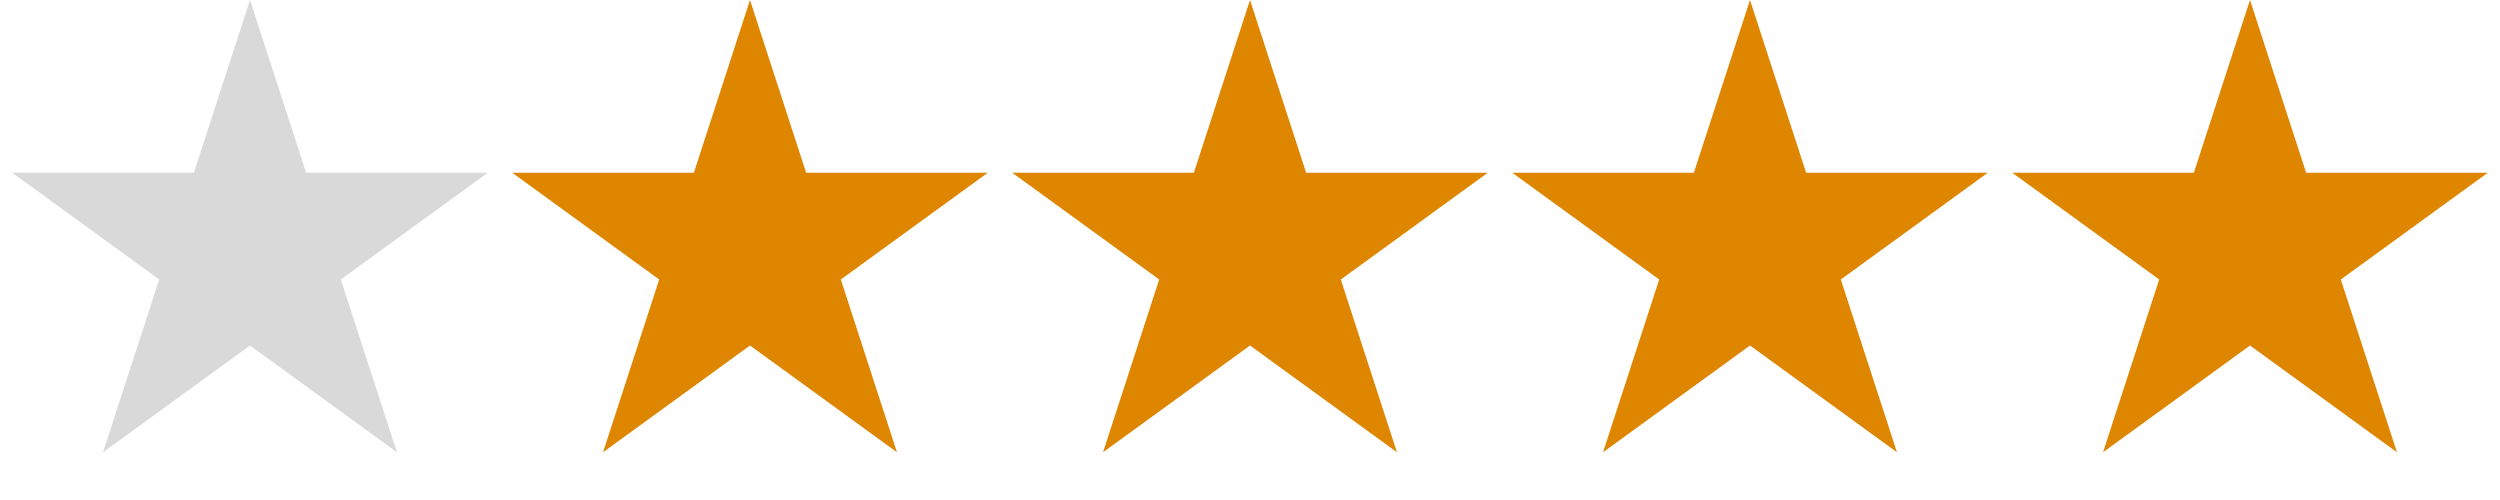 <svg width="150" height="30" viewBox="0 0 150 30" fill="none" xmlns="http://www.w3.org/2000/svg">
<path d="M15 0L18.368 10.365H29.266L20.449 16.77L23.817 27.135L15 20.73L6.183 27.135L9.551 16.77L0.734 10.365H11.632L15 0Z" fill="#D9D9D9"/>
<path d="M45 0L48.368 10.365H59.266L50.449 16.77L53.817 27.135L45 20.73L36.183 27.135L39.551 16.77L30.734 10.365H41.632L45 0Z" fill="#DE8600"/>
<path d="M75 0L78.368 10.365H89.266L80.449 16.77L83.817 27.135L75 20.73L66.183 27.135L69.551 16.77L60.734 10.365H71.632L75 0Z" fill="#DE8600"/>
<path d="M105 0L108.368 10.365H119.266L110.449 16.77L113.817 27.135L105 20.73L96.183 27.135L99.551 16.77L90.734 10.365H101.632L105 0Z" fill="#DE8600"/>
<path d="M135 0L138.368 10.365H149.266L140.449 16.77L143.817 27.135L135 20.73L126.183 27.135L129.551 16.77L120.734 10.365H131.632L135 0Z" fill="#DE8600"/>
</svg>
